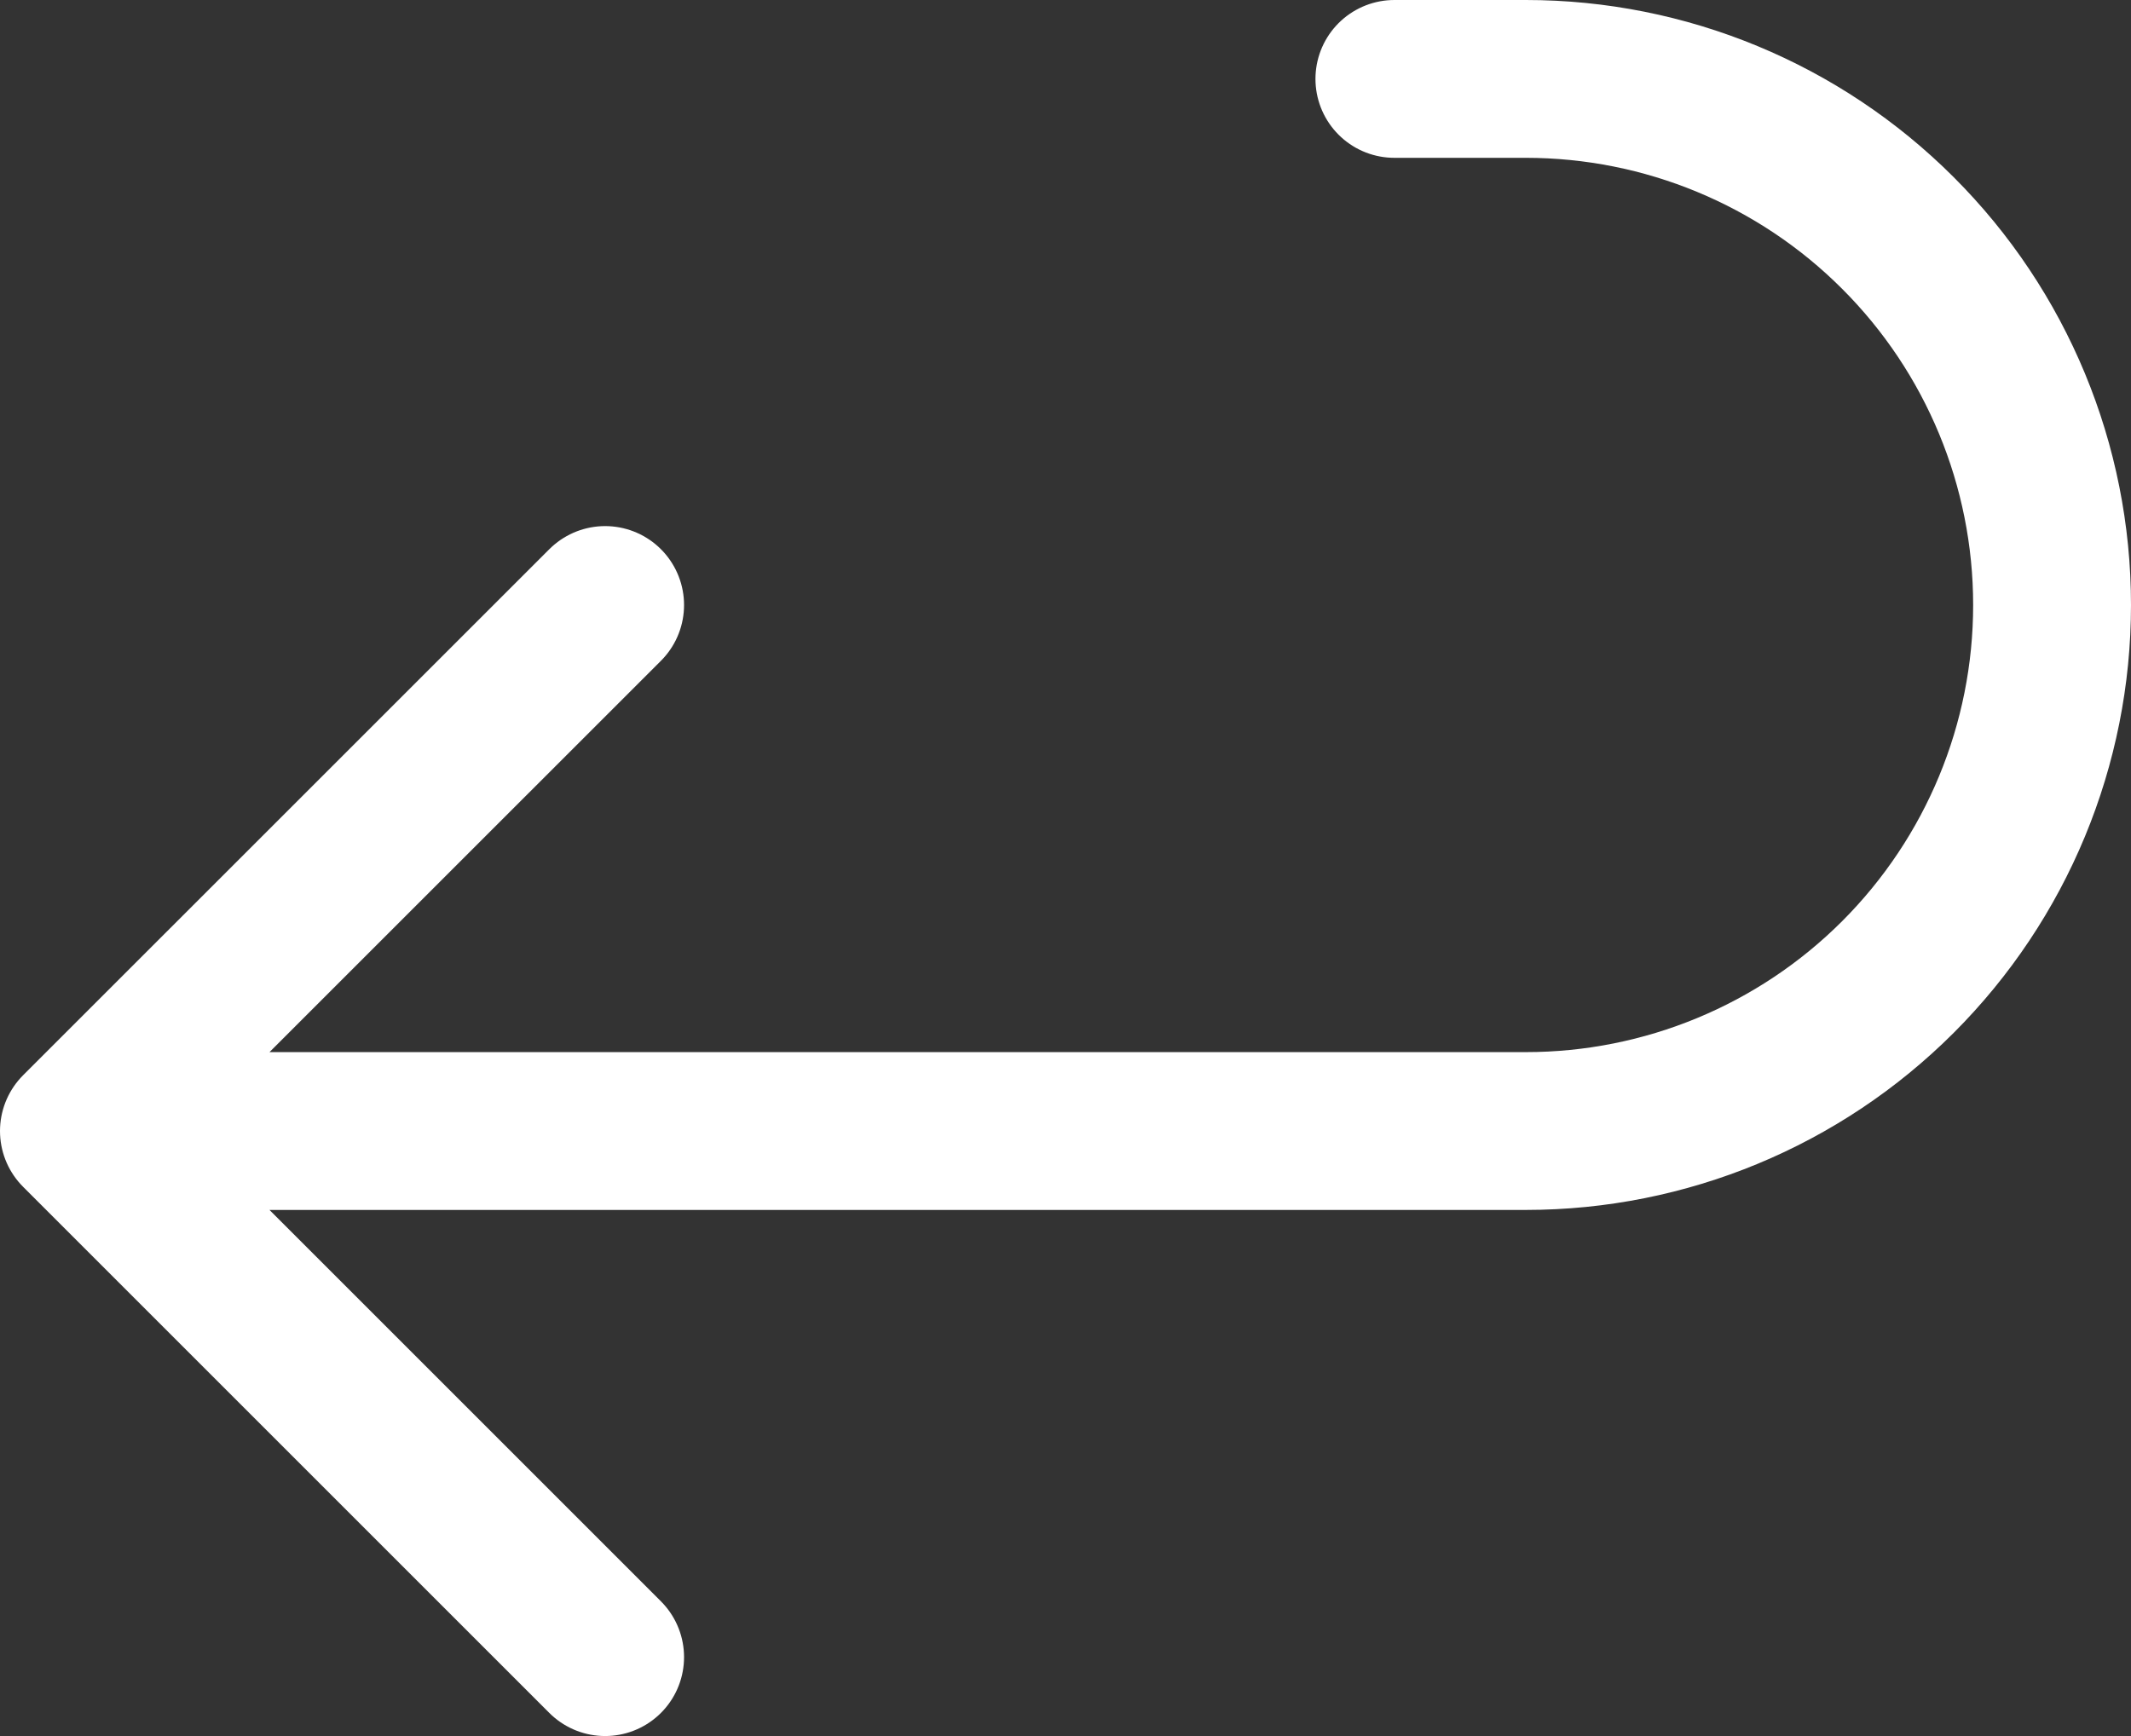 <svg width="27" height="22" viewBox="0 0 27 22" fill="none" xmlns="http://www.w3.org/2000/svg">
<rect x="0" y="0" width="27" height="22" fill="#333333" stroke="none"/>
<path d="M7.667 7.667L1 14.333M1 14.333L7.667 21M1 14.333H19.333C21.101 14.333 22.797 13.631 24.047 12.381C25.298 11.13 26 9.435 26 7.667C26 5.899 25.298 4.203 24.047 2.953C22.797 1.702 21.101 1 19.333 1H17.667" stroke="white" stroke-width="2" stroke-linecap="round" stroke-linejoin="round"/>
</svg>
